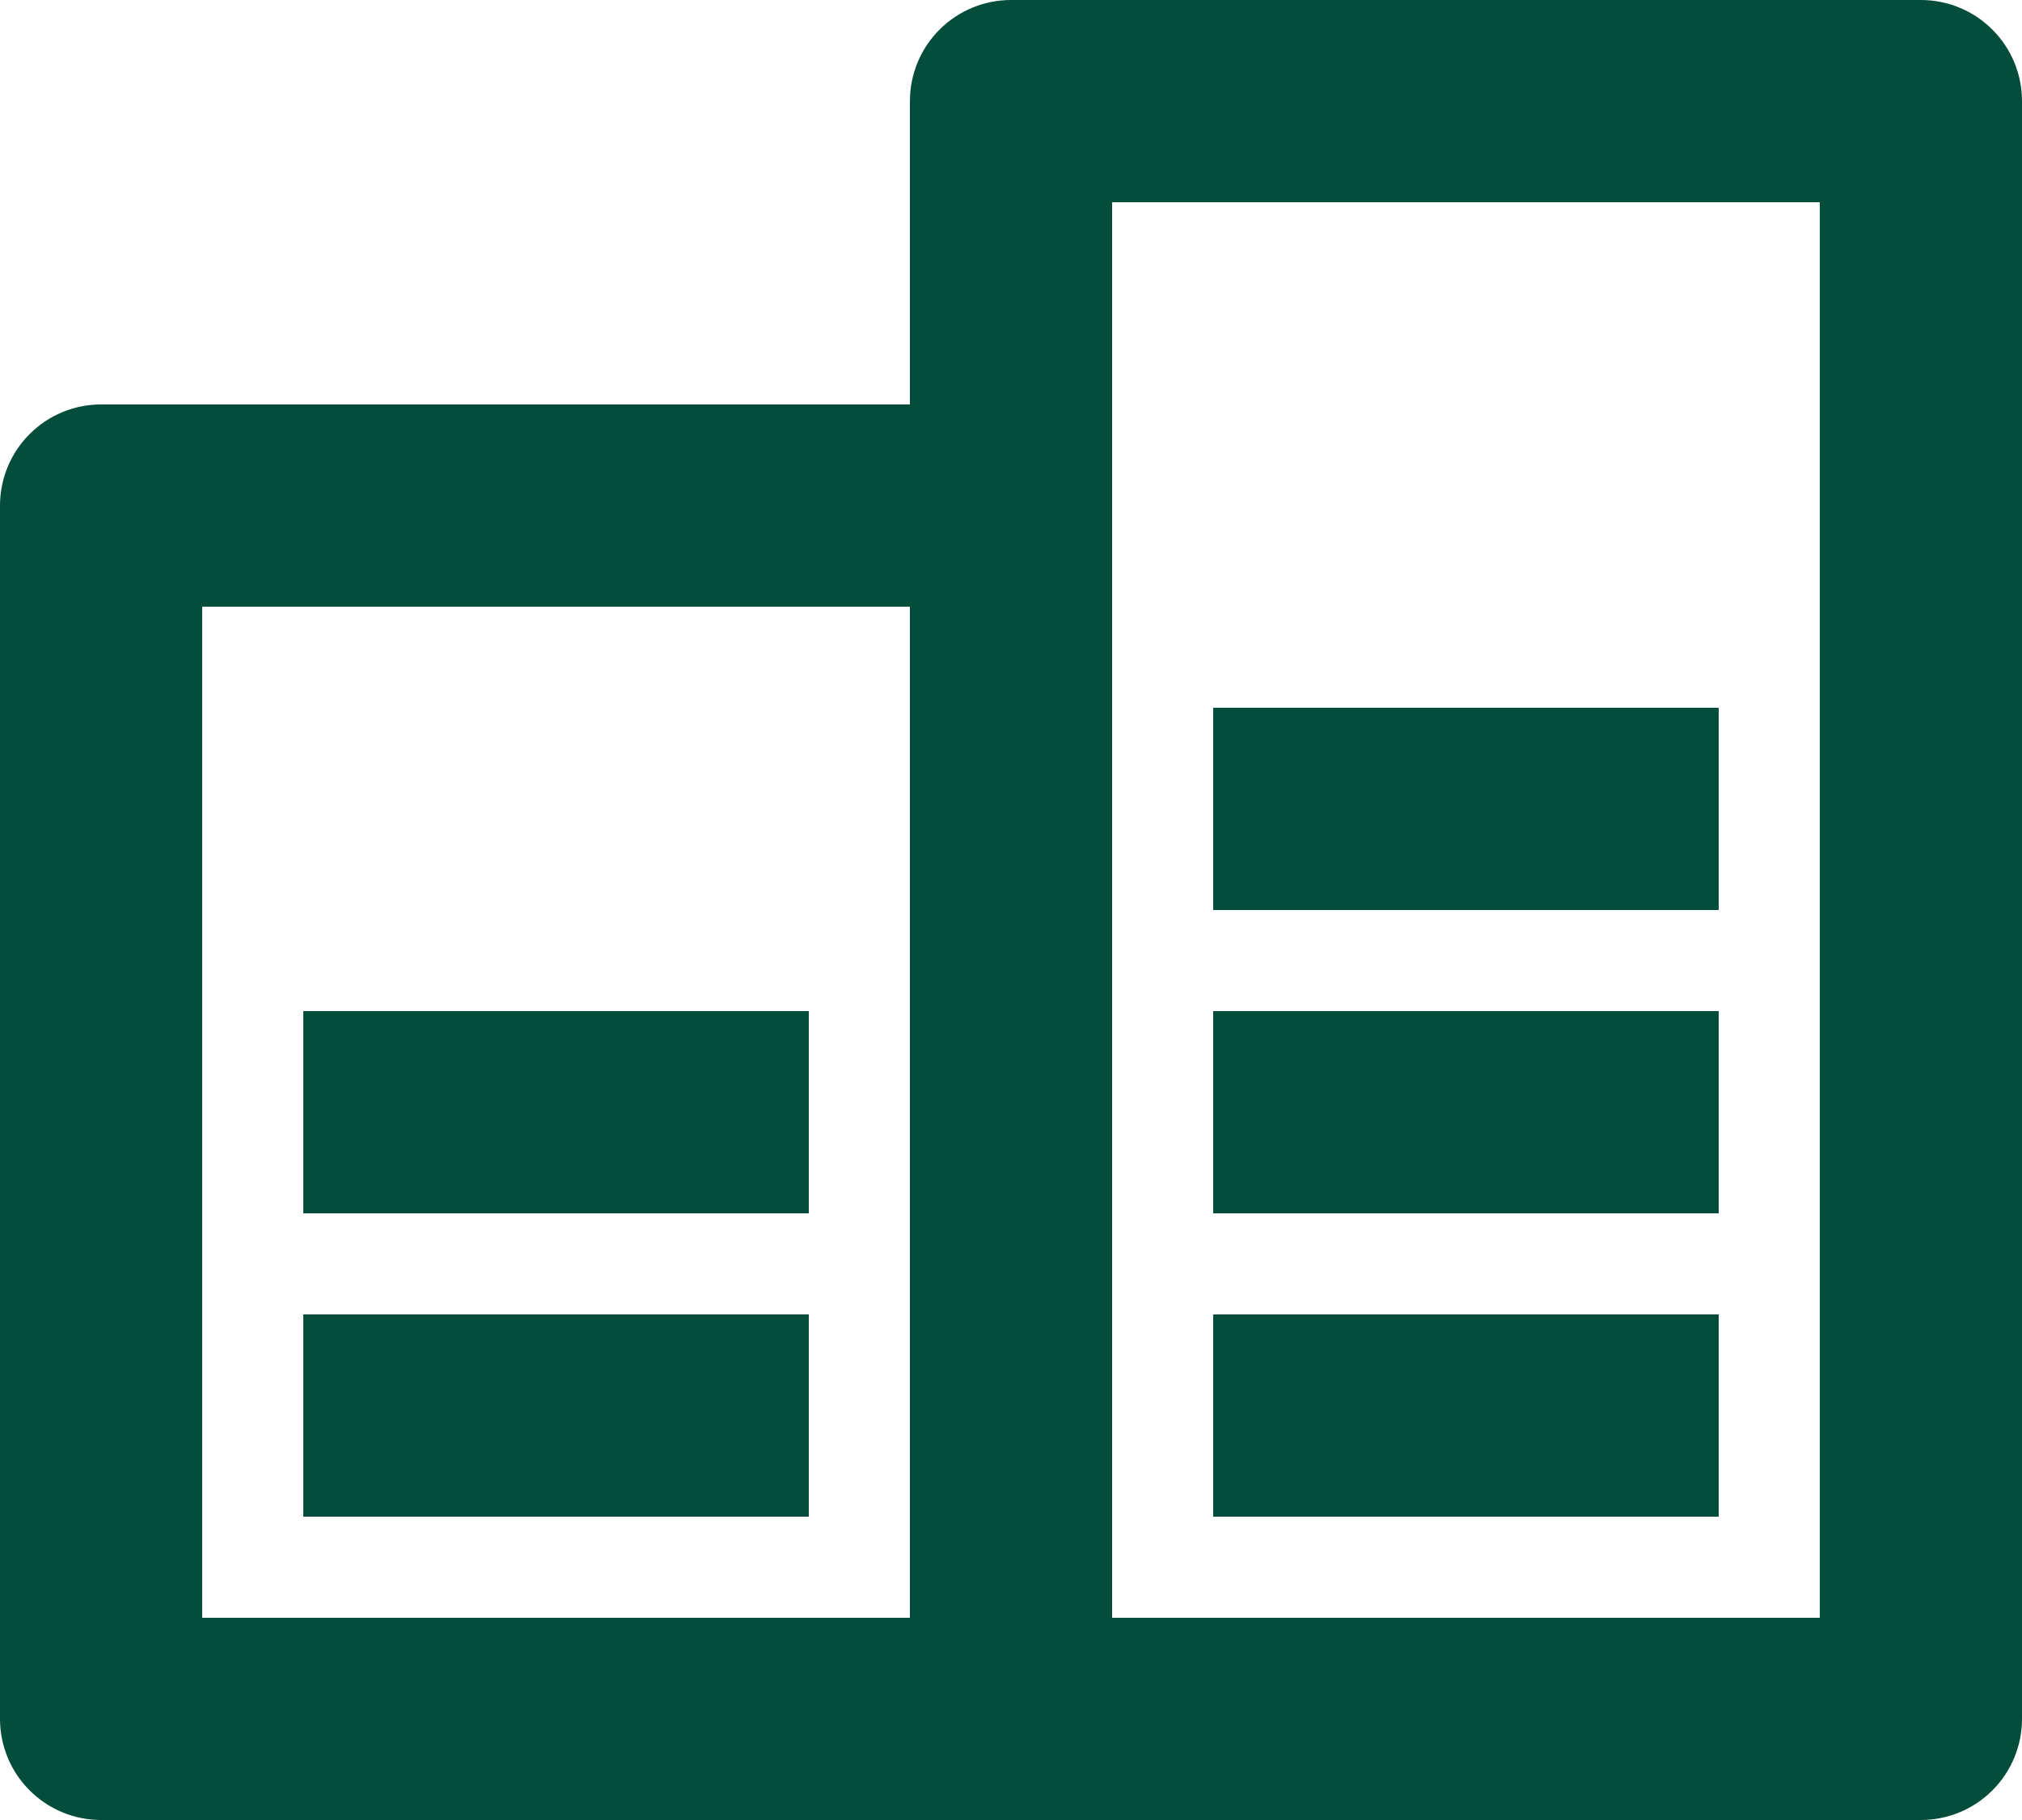 <svg width="20" height="18" viewBox="0 0 20 18" fill="none" xmlns="http://www.w3.org/2000/svg">
<path d="M9 16V6H2V16H9ZM9 4V1C9 0.735 9.105 0.48 9.293 0.293C9.48 0.105 9.735 0 10 0H19C19.265 0 19.52 0.105 19.707 0.293C19.895 0.48 20 0.735 20 1V17C20 17.265 19.895 17.52 19.707 17.707C19.52 17.895 19.265 18 19 18H1C0.735 18 0.48 17.895 0.293 17.707C0.105 17.52 0 17.265 0 17V5C0 4.735 0.105 4.48 0.293 4.293C0.48 4.105 0.735 4 1 4H9ZM11 2V16H18V2H11ZM3 13H8V15H3V13ZM12 13H17V15H12V13ZM12 10H17V12H12V10ZM12 7H17V9H12V7ZM3 10H8V12H3V10Z" fill="#054D3B"/>
</svg>

